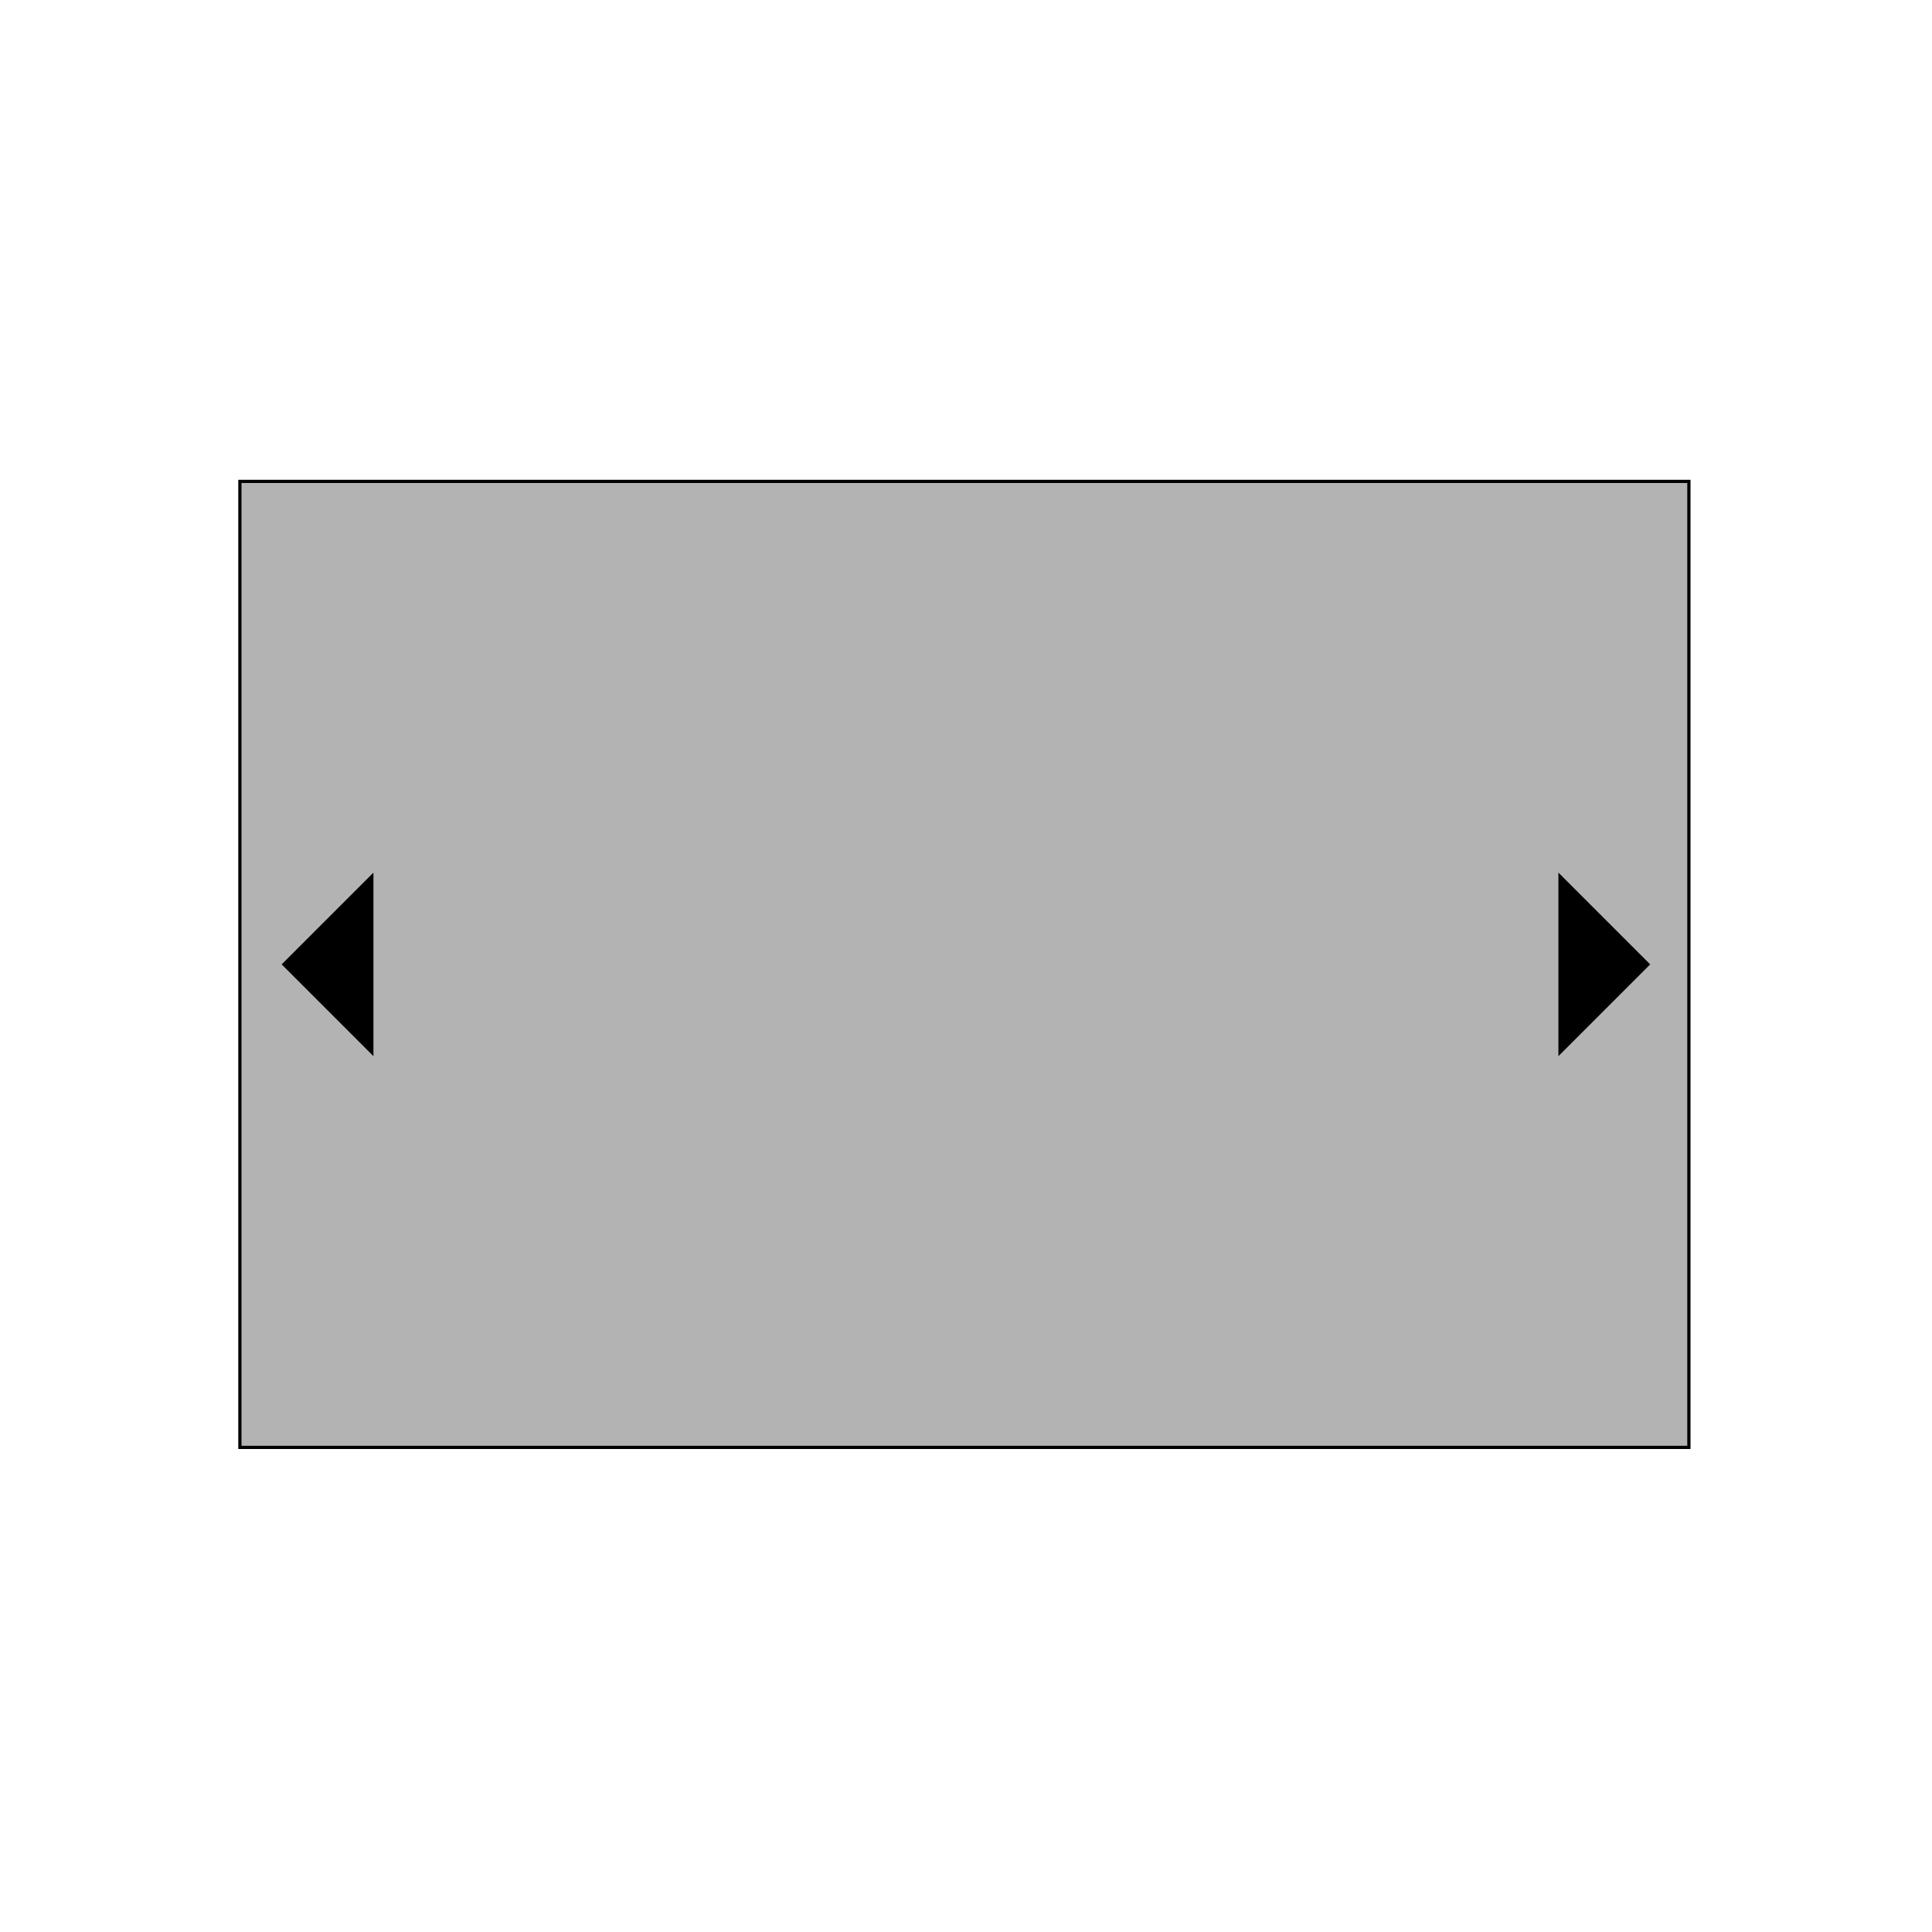 <?xml version="1.0" encoding="utf-8"?>
<!-- Generator: Adobe Illustrator 16.2.0, SVG Export Plug-In . SVG Version: 6.00 Build 0)  -->
<!DOCTYPE svg PUBLIC "-//W3C//DTD SVG 1.1//EN" "http://www.w3.org/Graphics/SVG/1.1/DTD/svg11.dtd">
<svg version="1.1" id="Layer_1" xmlns="http://www.w3.org/2000/svg" xmlns:xlink="http://www.w3.org/1999/xlink" x="0px" y="0px"
	 width="600px" height="600px" viewBox="0 0 600 600" enable-background="new 0 0 600 600" xml:space="preserve">
<rect x="74.5" y="149.5" fill="#B3B3B3" stroke="#000000" stroke-miterlimit="10" width="450" height="300"/>
<polygon points="115.976,327.999 87.476,299.499 115.976,270.999 "/>
<polygon points="483.979,271 512.479,299.5 483.979,328 "/>
</svg>
